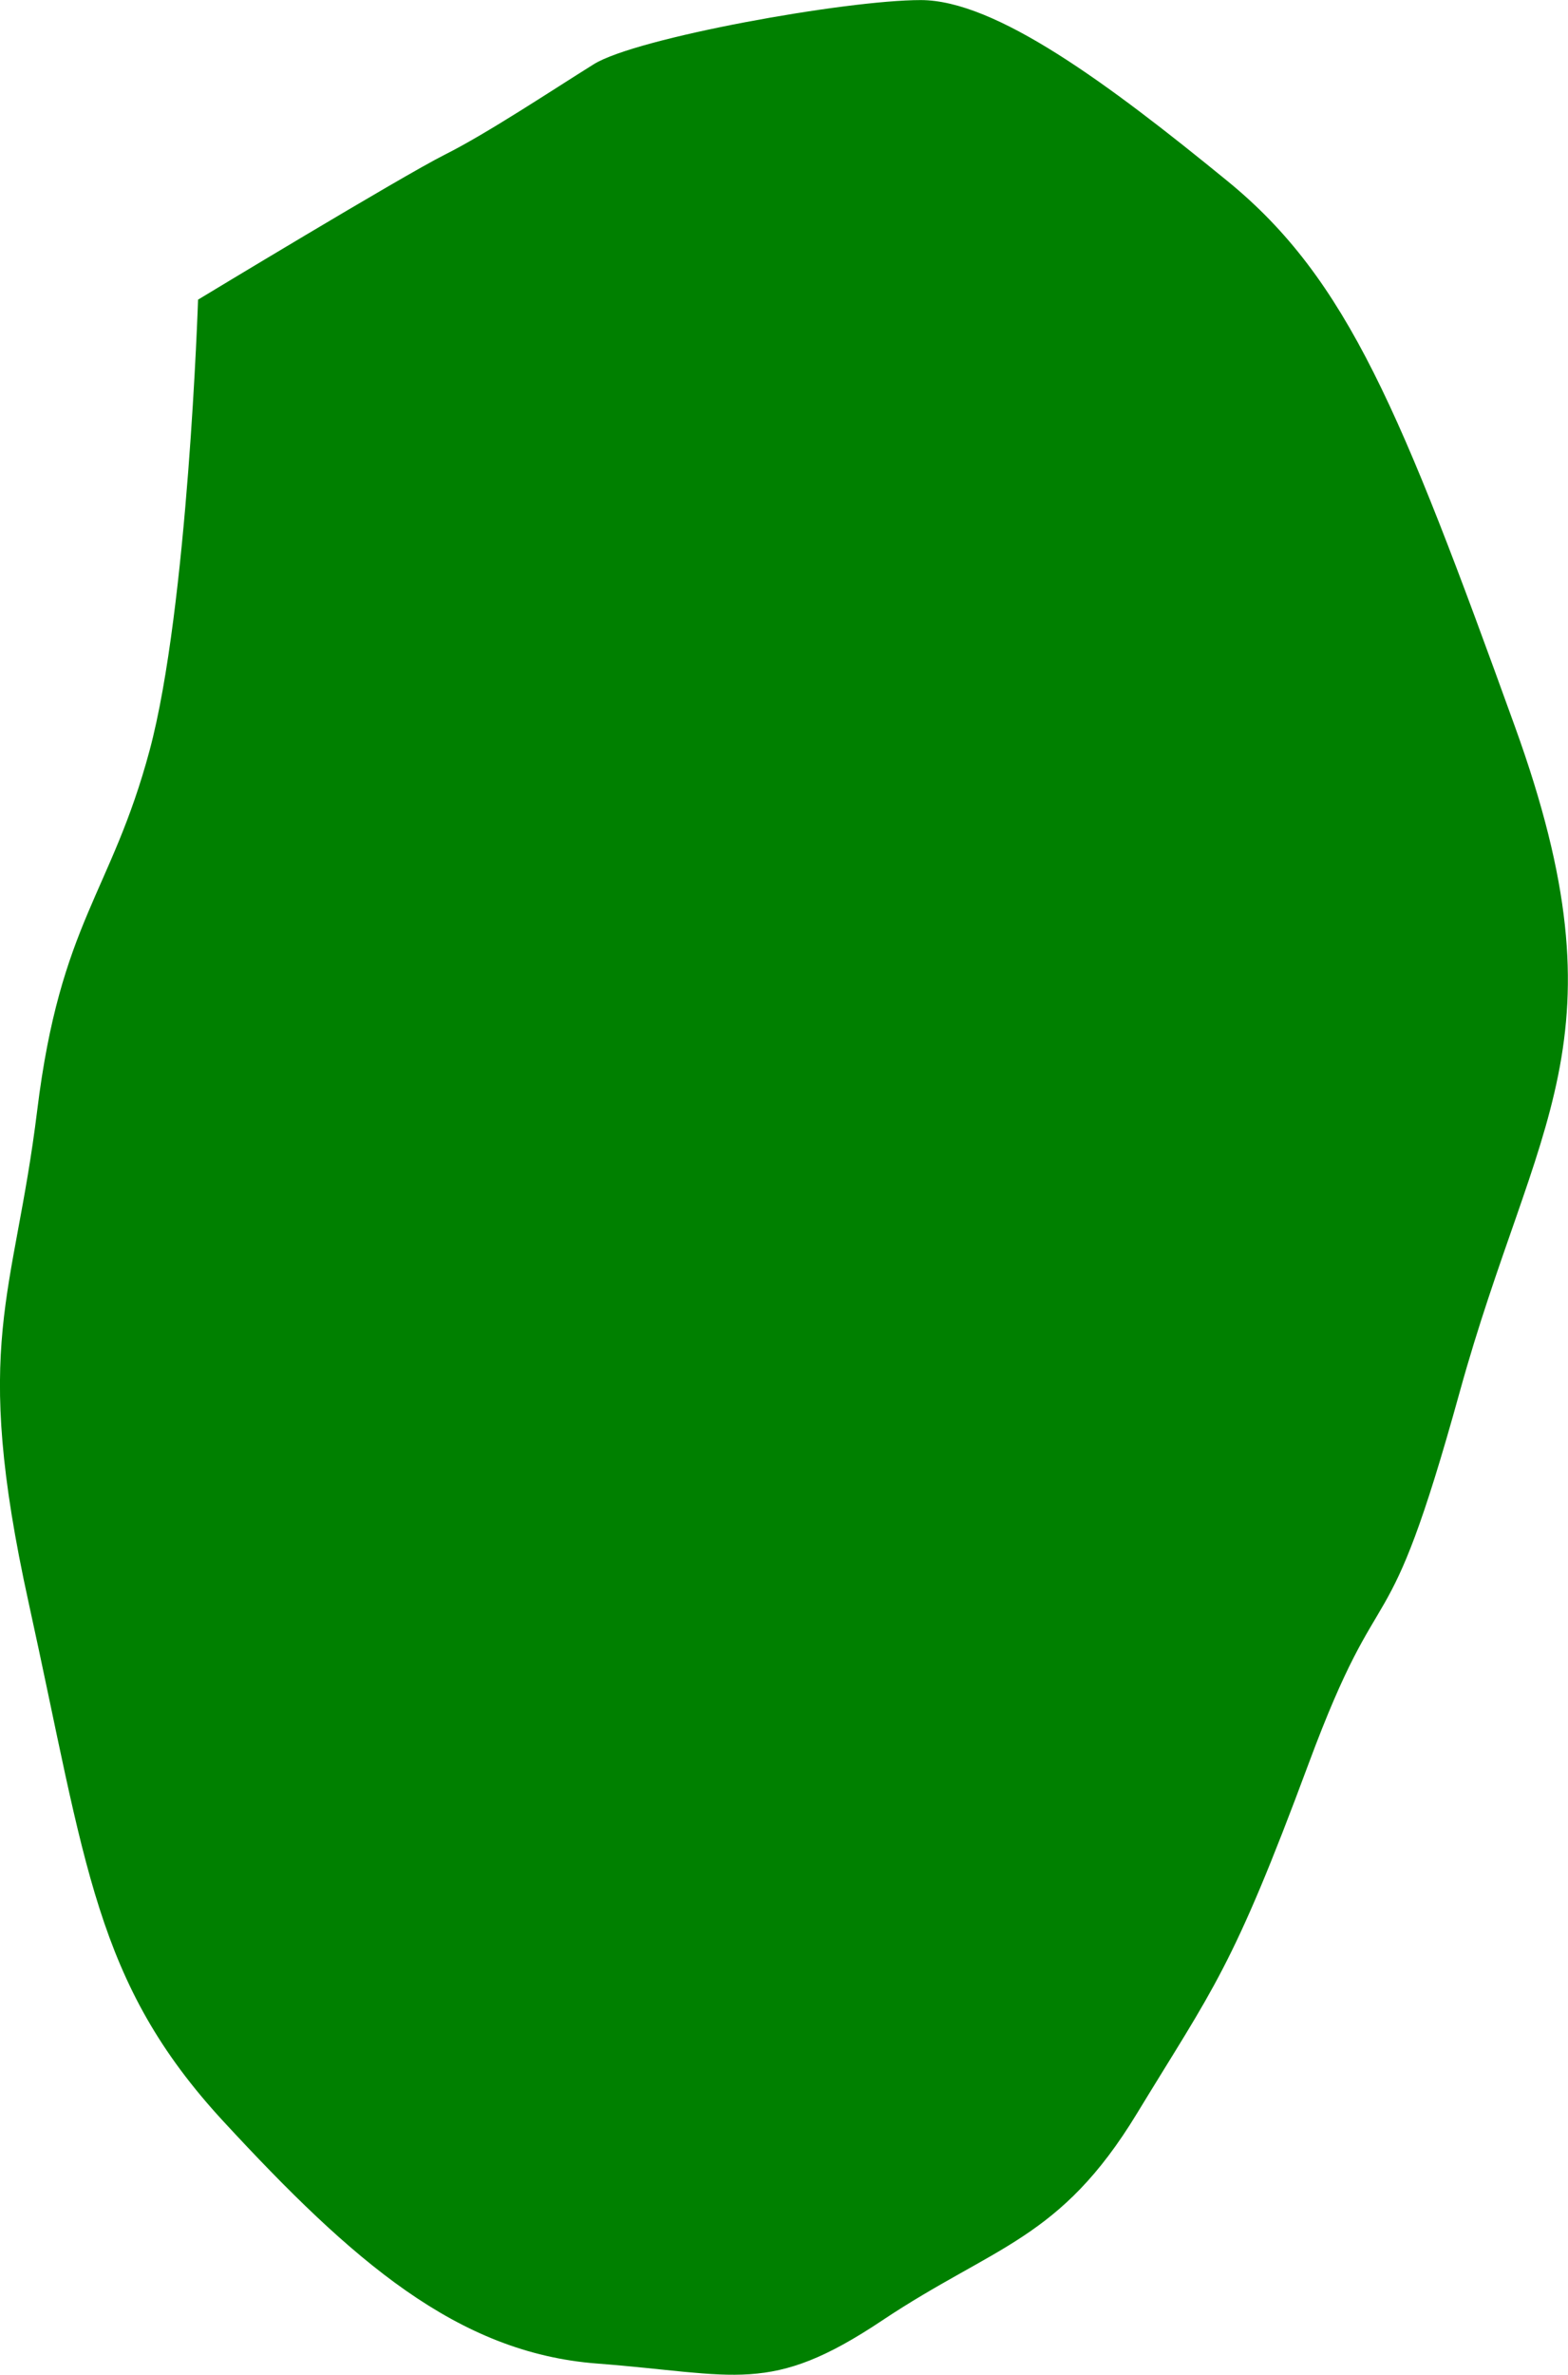 <?xml version="1.0" encoding="UTF-8" standalone="no"?>
<!-- Created with Inkscape (http://www.inkscape.org/) -->

<svg
   version="1.1"
   id="svg1"
   width="18.335"
   height="27.749"
   viewBox="0 0 18.335 27.749"
   sodipodi:docname="cells_crop.svg"
   inkscape:version="1.3.2 (091e20ef0f, 2023-11-25)"
   xmlns:inkscape="http://www.inkscape.org/namespaces/inkscape"
   xmlns:sodipodi="http://sodipodi.sourceforge.net/DTD/sodipodi-0.dtd"
   xmlns="http://www.w3.org/2000/svg"
   xmlns:svg="http://www.w3.org/2000/svg">
  <defs
     id="defs1" />
  <sodipodi:namedview
     id="namedview1"
     pagecolor="#ffffff"
     bordercolor="#000000"
     borderopacity="0.25"
     inkscape:showpageshadow="2"
     inkscape:pageopacity="0.0"
     inkscape:pagecheckerboard="0"
     inkscape:deskcolor="#d1d1d1"
     showguides="true"
     inkscape:zoom="1"
     inkscape:cx="246"
     inkscape:cy="97"
     inkscape:window-width="1920"
     inkscape:window-height="1016"
     inkscape:window-x="0"
     inkscape:window-y="27"
     inkscape:window-maximized="1"
     inkscape:current-layer="g1">
    <sodipodi:guide
       position="-196.286,508.123"
       orientation="1,0"
       id="guide1"
       inkscape:locked="false" />
    <sodipodi:guide
       position="339.751,625.814"
       orientation="0,-1"
       id="guide2"
       inkscape:locked="false" />
    <sodipodi:guide
       position="227.627,279.409"
       orientation="0,-1"
       id="guide3"
       inkscape:locked="false" />
    <sodipodi:guide
       position="361.627,704.409"
       orientation="1,0"
       id="guide4"
       inkscape:locked="false" />
  </sodipodi:namedview>
  <g
     inkscape:groupmode="layer"
     inkscape:label="Image"
     id="g1"
     transform="translate(-524.373,-279.409)">
    <path
       style="fill:#008000;stroke-width:3.09;stroke-linejoin:round"
       d="m 526.689,282.909 c 0,0 -0.118,3.598 -0.567,5.27 -0.449,1.671 -1.043,2.003 -1.314,4.205 -0.271,2.203 -0.773,2.693 -0.099,5.758 0.674,3.065 0.772,4.427 2.277,6.056 1.505,1.628 2.732,2.704 4.368,2.829 1.637,0.125 2.018,0.375 3.334,-0.503 1.317,-0.878 2.079,-0.938 2.979,-2.418 0.9,-1.479 1.114,-1.682 2.007,-4.086 0.893,-2.404 0.885,-1.154 1.767,-4.343 0.882,-3.189 1.976,-4.103 0.646,-7.779 -1.329,-3.677 -1.956,-5.225 -3.357,-6.37 -1.401,-1.145 -2.716,-2.118 -3.591,-2.118 -0.875,0 -3.328,0.441 -3.822,0.749 -0.494,0.308 -1.247,0.809 -1.744,1.058 -0.497,0.249 -2.885,1.694 -2.885,1.694 z"
       id="path56" />
  </g>
</svg>
